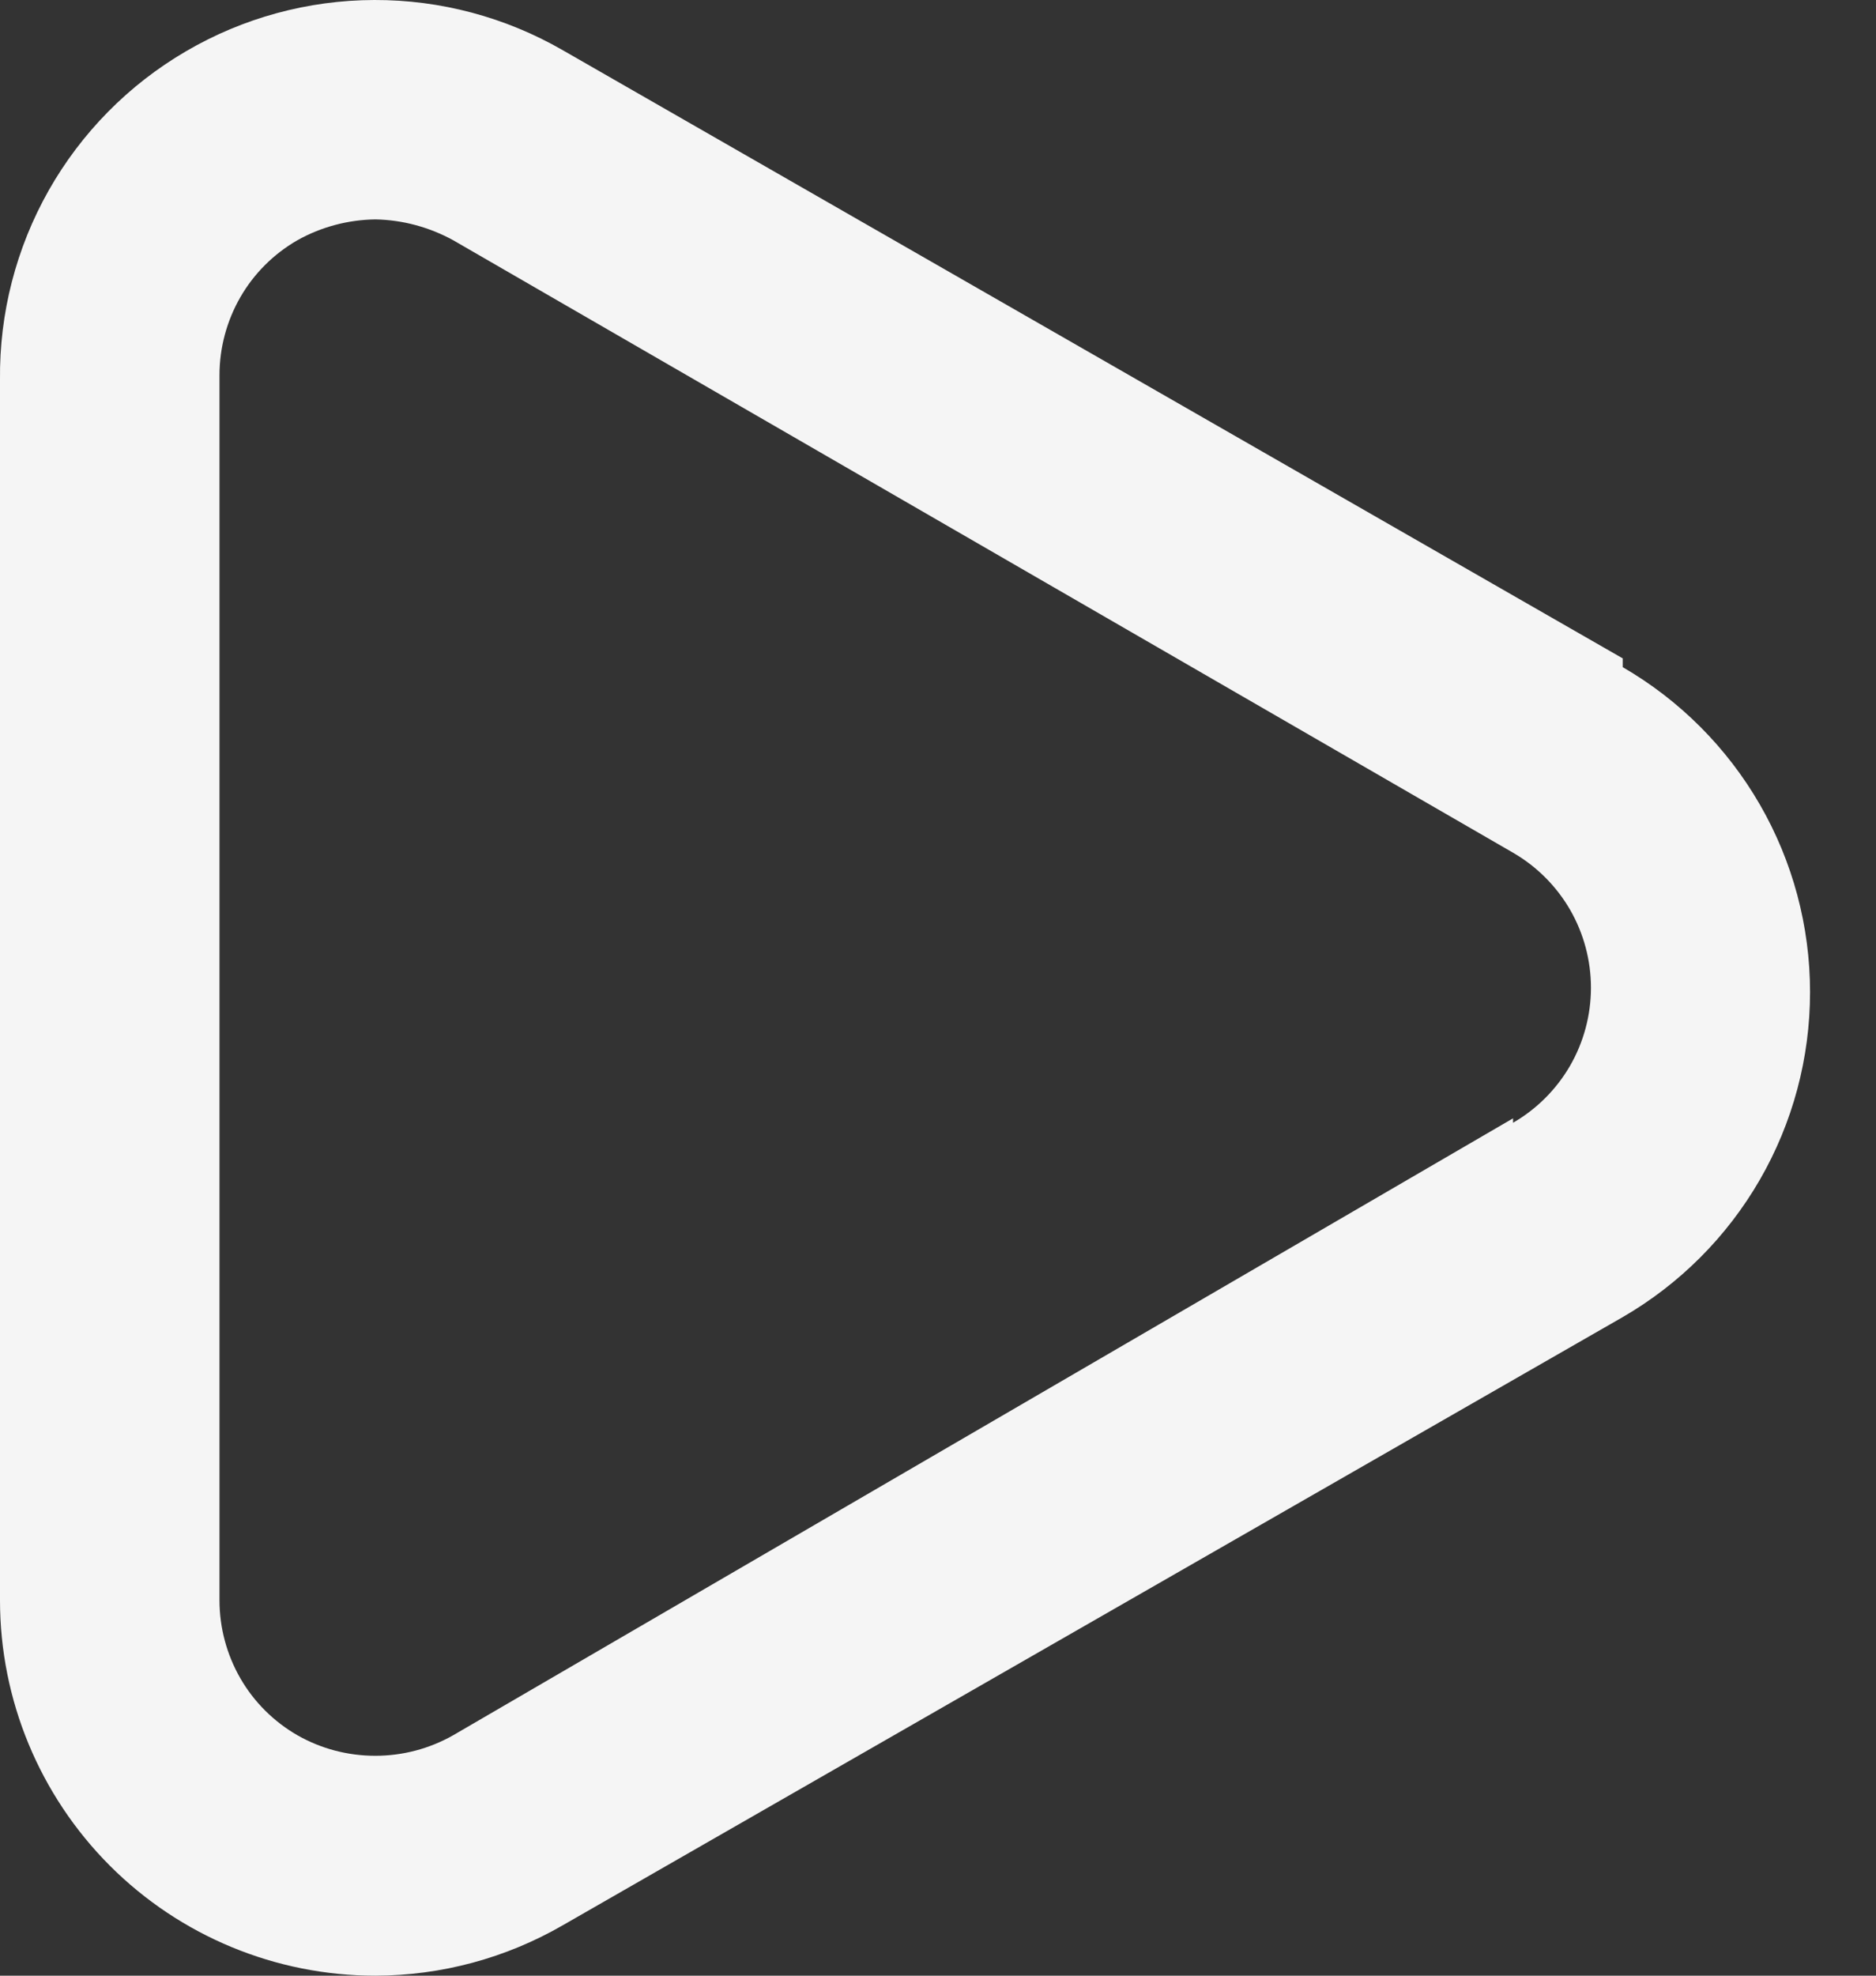 <svg width="19" height="20" viewBox="0 0 19 20" fill="none" xmlns="http://www.w3.org/2000/svg">
<rect x="0" y="0" width="19" height="20" fill="#333333" stroke="none"/>
<path d="M16.435 6.665L5.701 0.509C5.12 0.174 4.461 -0.002 3.79 1.43393e-05C3.119 0.002 2.461 0.181 1.882 0.52C1.303 0.858 0.824 1.344 0.493 1.928C0.163 2.512 -0.007 3.172 0 3.843V16.2C0 17.208 0.401 18.174 1.113 18.887C1.826 19.6 2.793 20 3.801 20C4.468 19.999 5.123 19.823 5.701 19.489L16.435 13.333C17.012 12.999 17.491 12.519 17.824 11.942C18.157 11.365 18.332 10.71 18.332 10.043C18.332 9.377 18.157 8.722 17.824 8.145C17.491 7.568 17.012 7.088 16.435 6.754V6.665ZM15.324 11.321L4.59 17.566C4.349 17.703 4.077 17.774 3.801 17.774C3.524 17.774 3.252 17.703 3.012 17.566C2.772 17.428 2.572 17.229 2.434 16.989C2.296 16.749 2.223 16.477 2.223 16.2V3.798C2.223 3.521 2.296 3.249 2.434 3.009C2.572 2.769 2.772 2.57 3.012 2.432C3.253 2.297 3.524 2.225 3.801 2.221C4.077 2.226 4.347 2.299 4.59 2.432L15.324 8.632C15.564 8.771 15.763 8.97 15.902 9.21C16.04 9.45 16.113 9.722 16.113 9.999C16.113 10.276 16.04 10.548 15.902 10.788C15.763 11.028 15.564 11.227 15.324 11.366V11.321Z" fill="#F5F5F5"/>
</svg>
